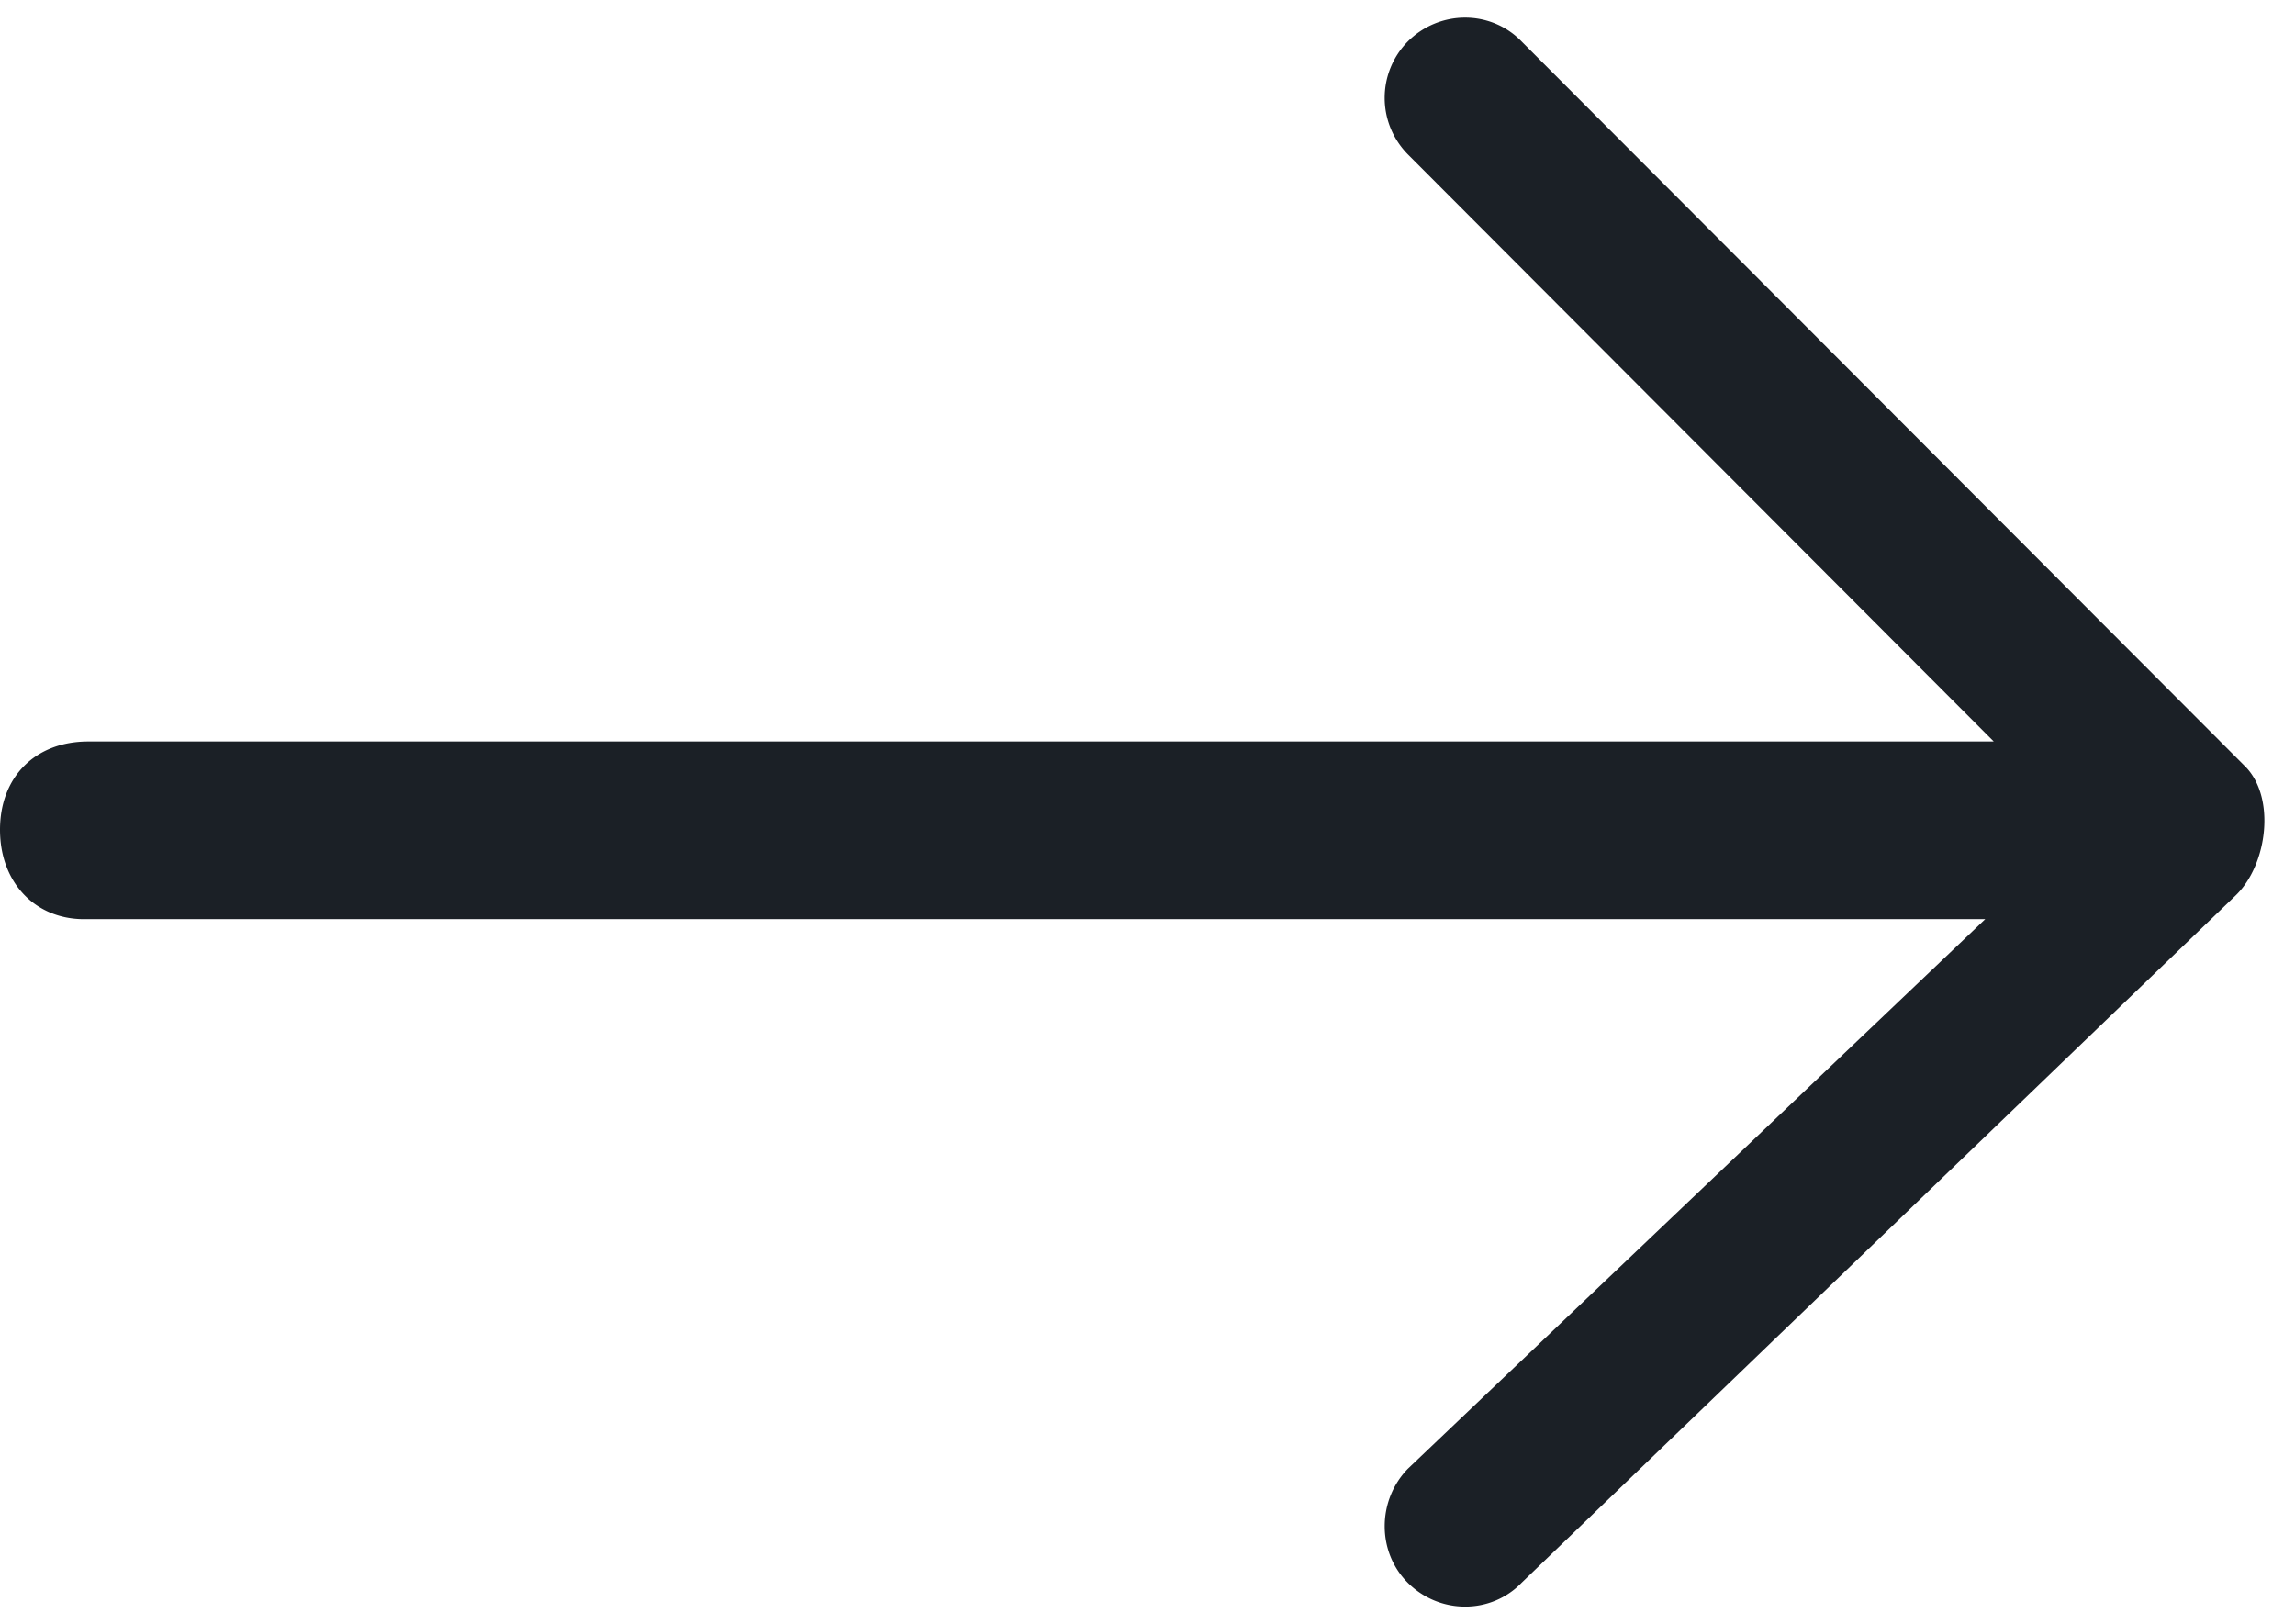 <svg width="65" height="46" viewBox="0 0 65 46" fill="none" xmlns="http://www.w3.org/2000/svg"><path d="M43.097 1.176c-.872-.902-2.323-.902-3.226 0a2.276 2.276 0 0 0 0 3.193L56.468 21H2.5C1 21 0 22 0 23.5s1 2.532 2.38 2.532h53.846L39.871 41.6c-.871.902-.871 2.355 0 3.225.903.902 2.356.902 3.226 0l20.226-19.468c.903-.872 1.145-2.805.242-3.675L43.097 1.176z" fill="#1B2026"/></svg>